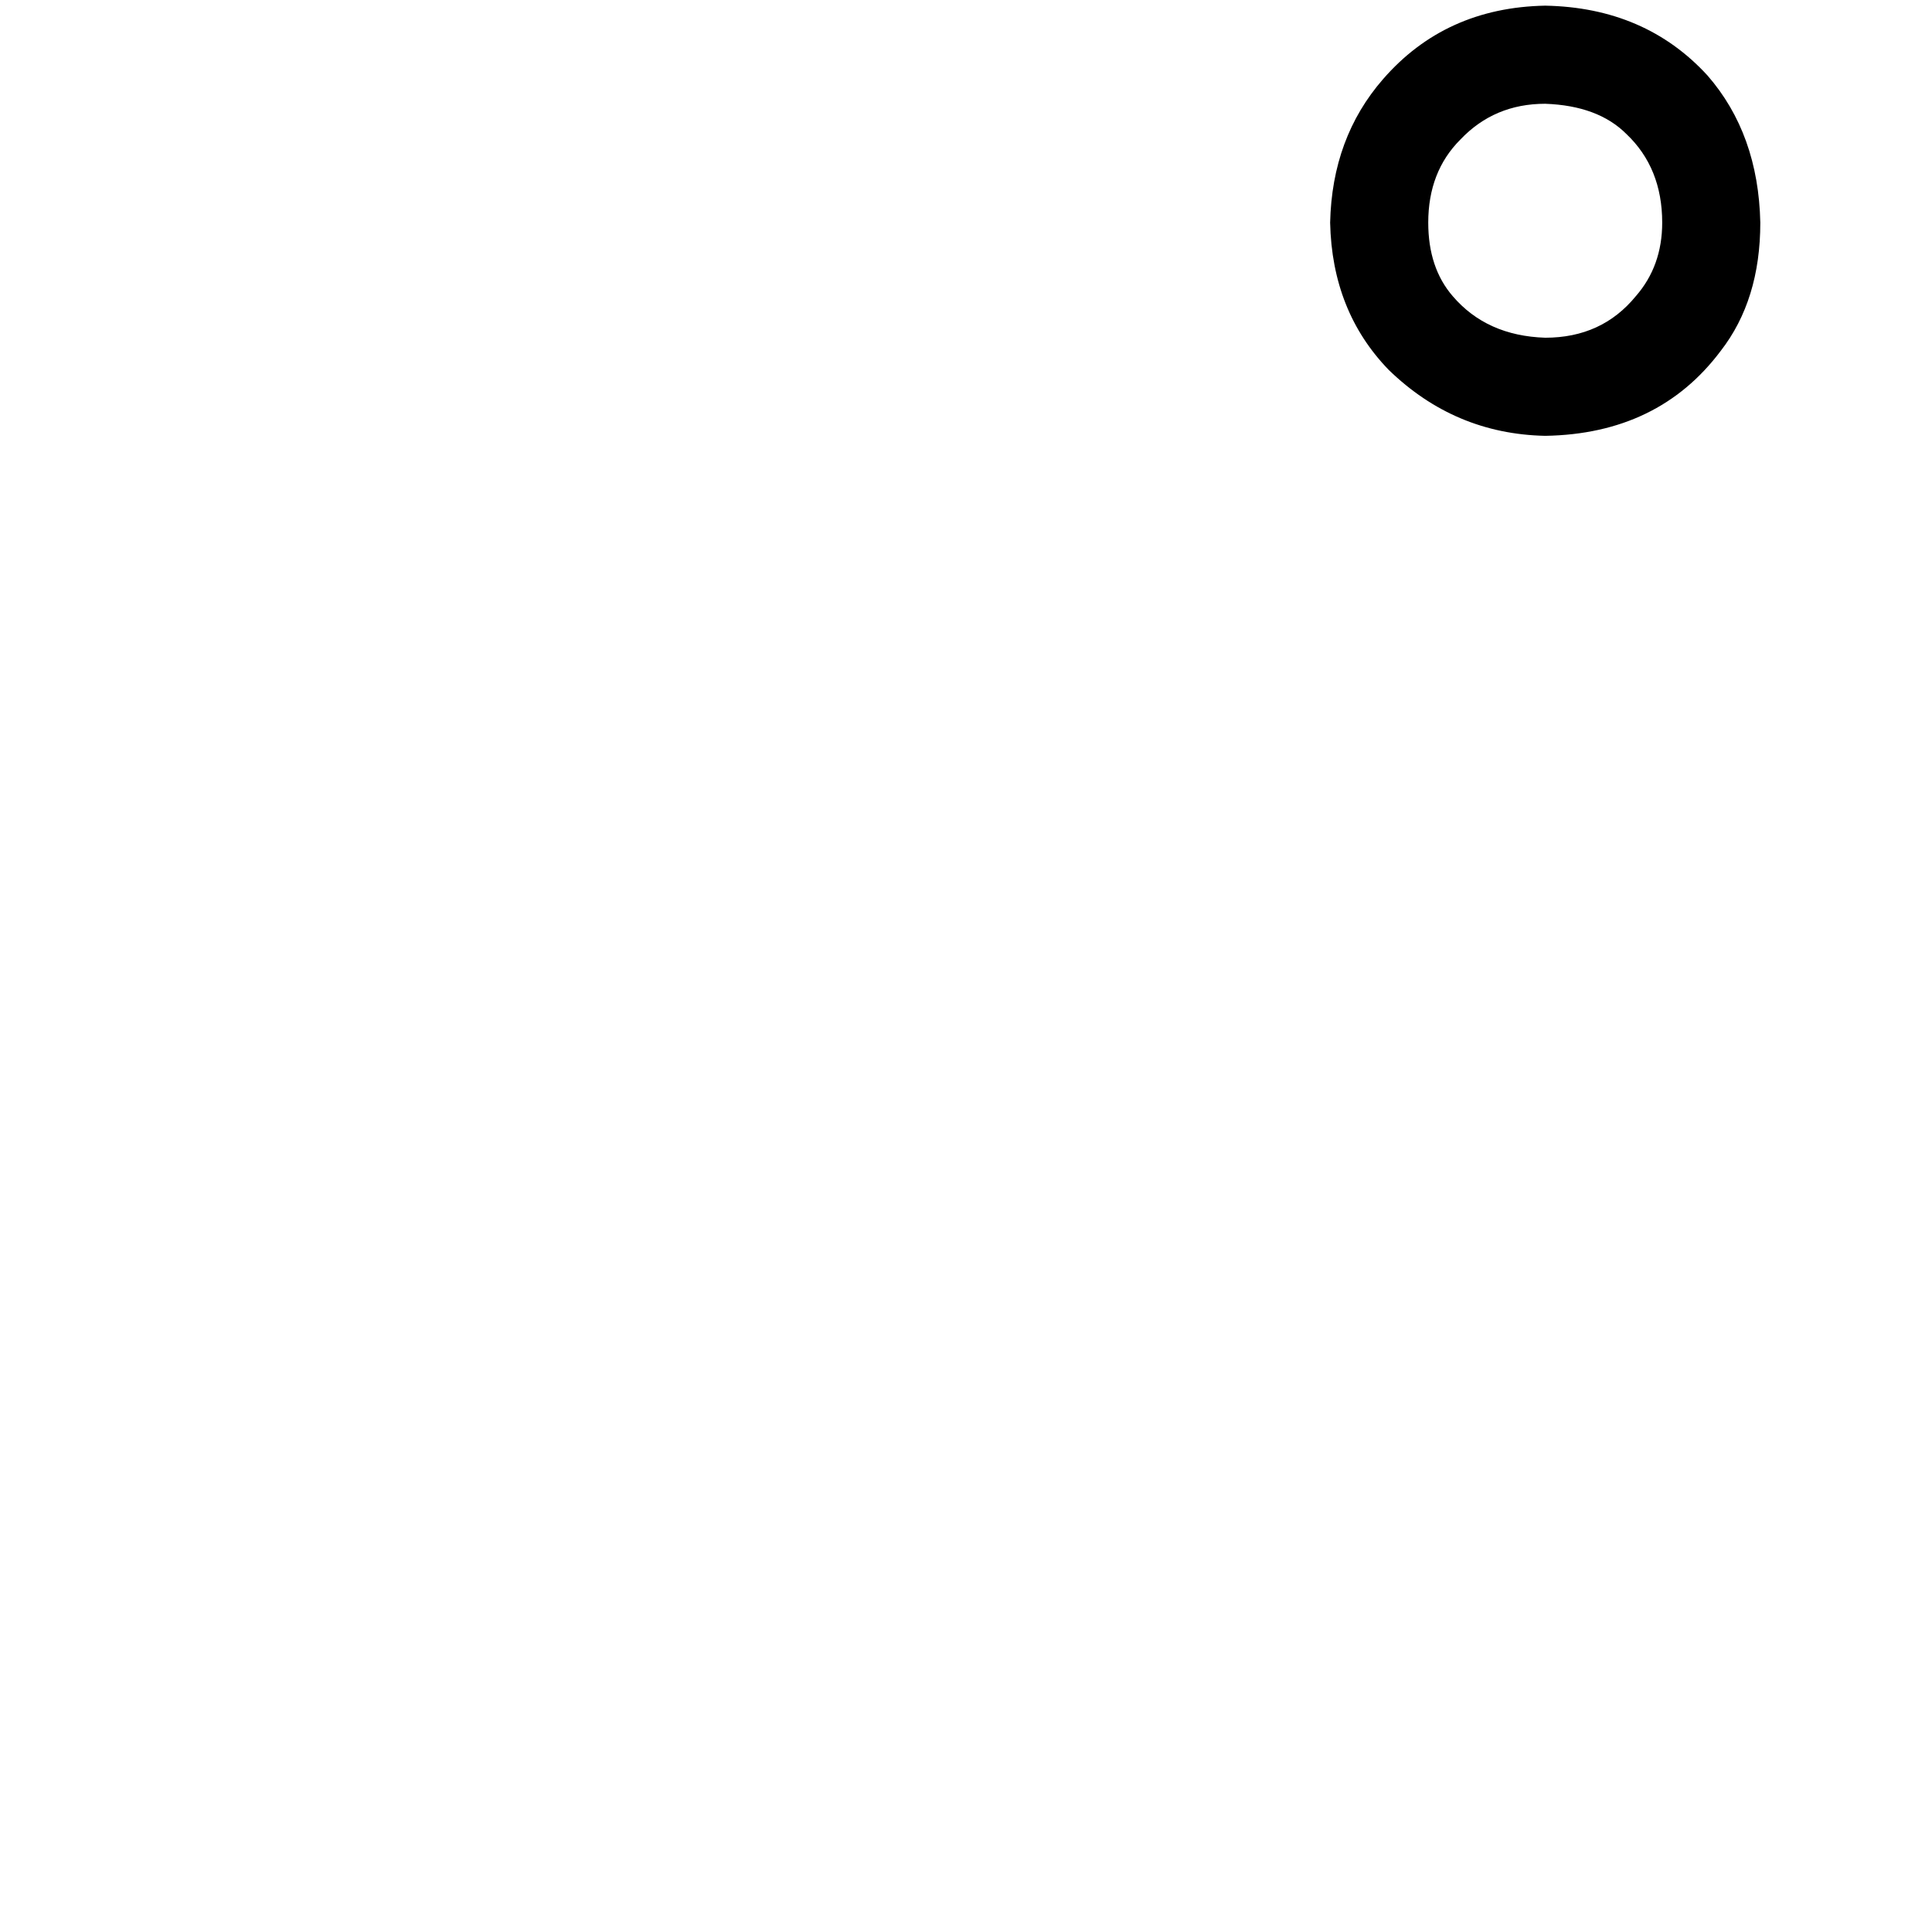 <svg xmlns="http://www.w3.org/2000/svg" viewBox="0 -800 1024 1024">
	<path fill="#000000" d="M819 -745Q792 -745 774 -726Q757 -709 757 -682Q757 -658 770 -643Q788 -622 819 -621Q849 -621 867 -643Q881 -659 881 -682Q881 -711 862 -729Q847 -744 819 -745ZM933 -682Q933 -641 912 -614Q879 -570 819 -569Q771 -570 736 -604Q706 -635 705 -682Q706 -727 733 -758Q766 -796 819 -797Q872 -796 905 -760Q932 -729 933 -682Z"/>
</svg>